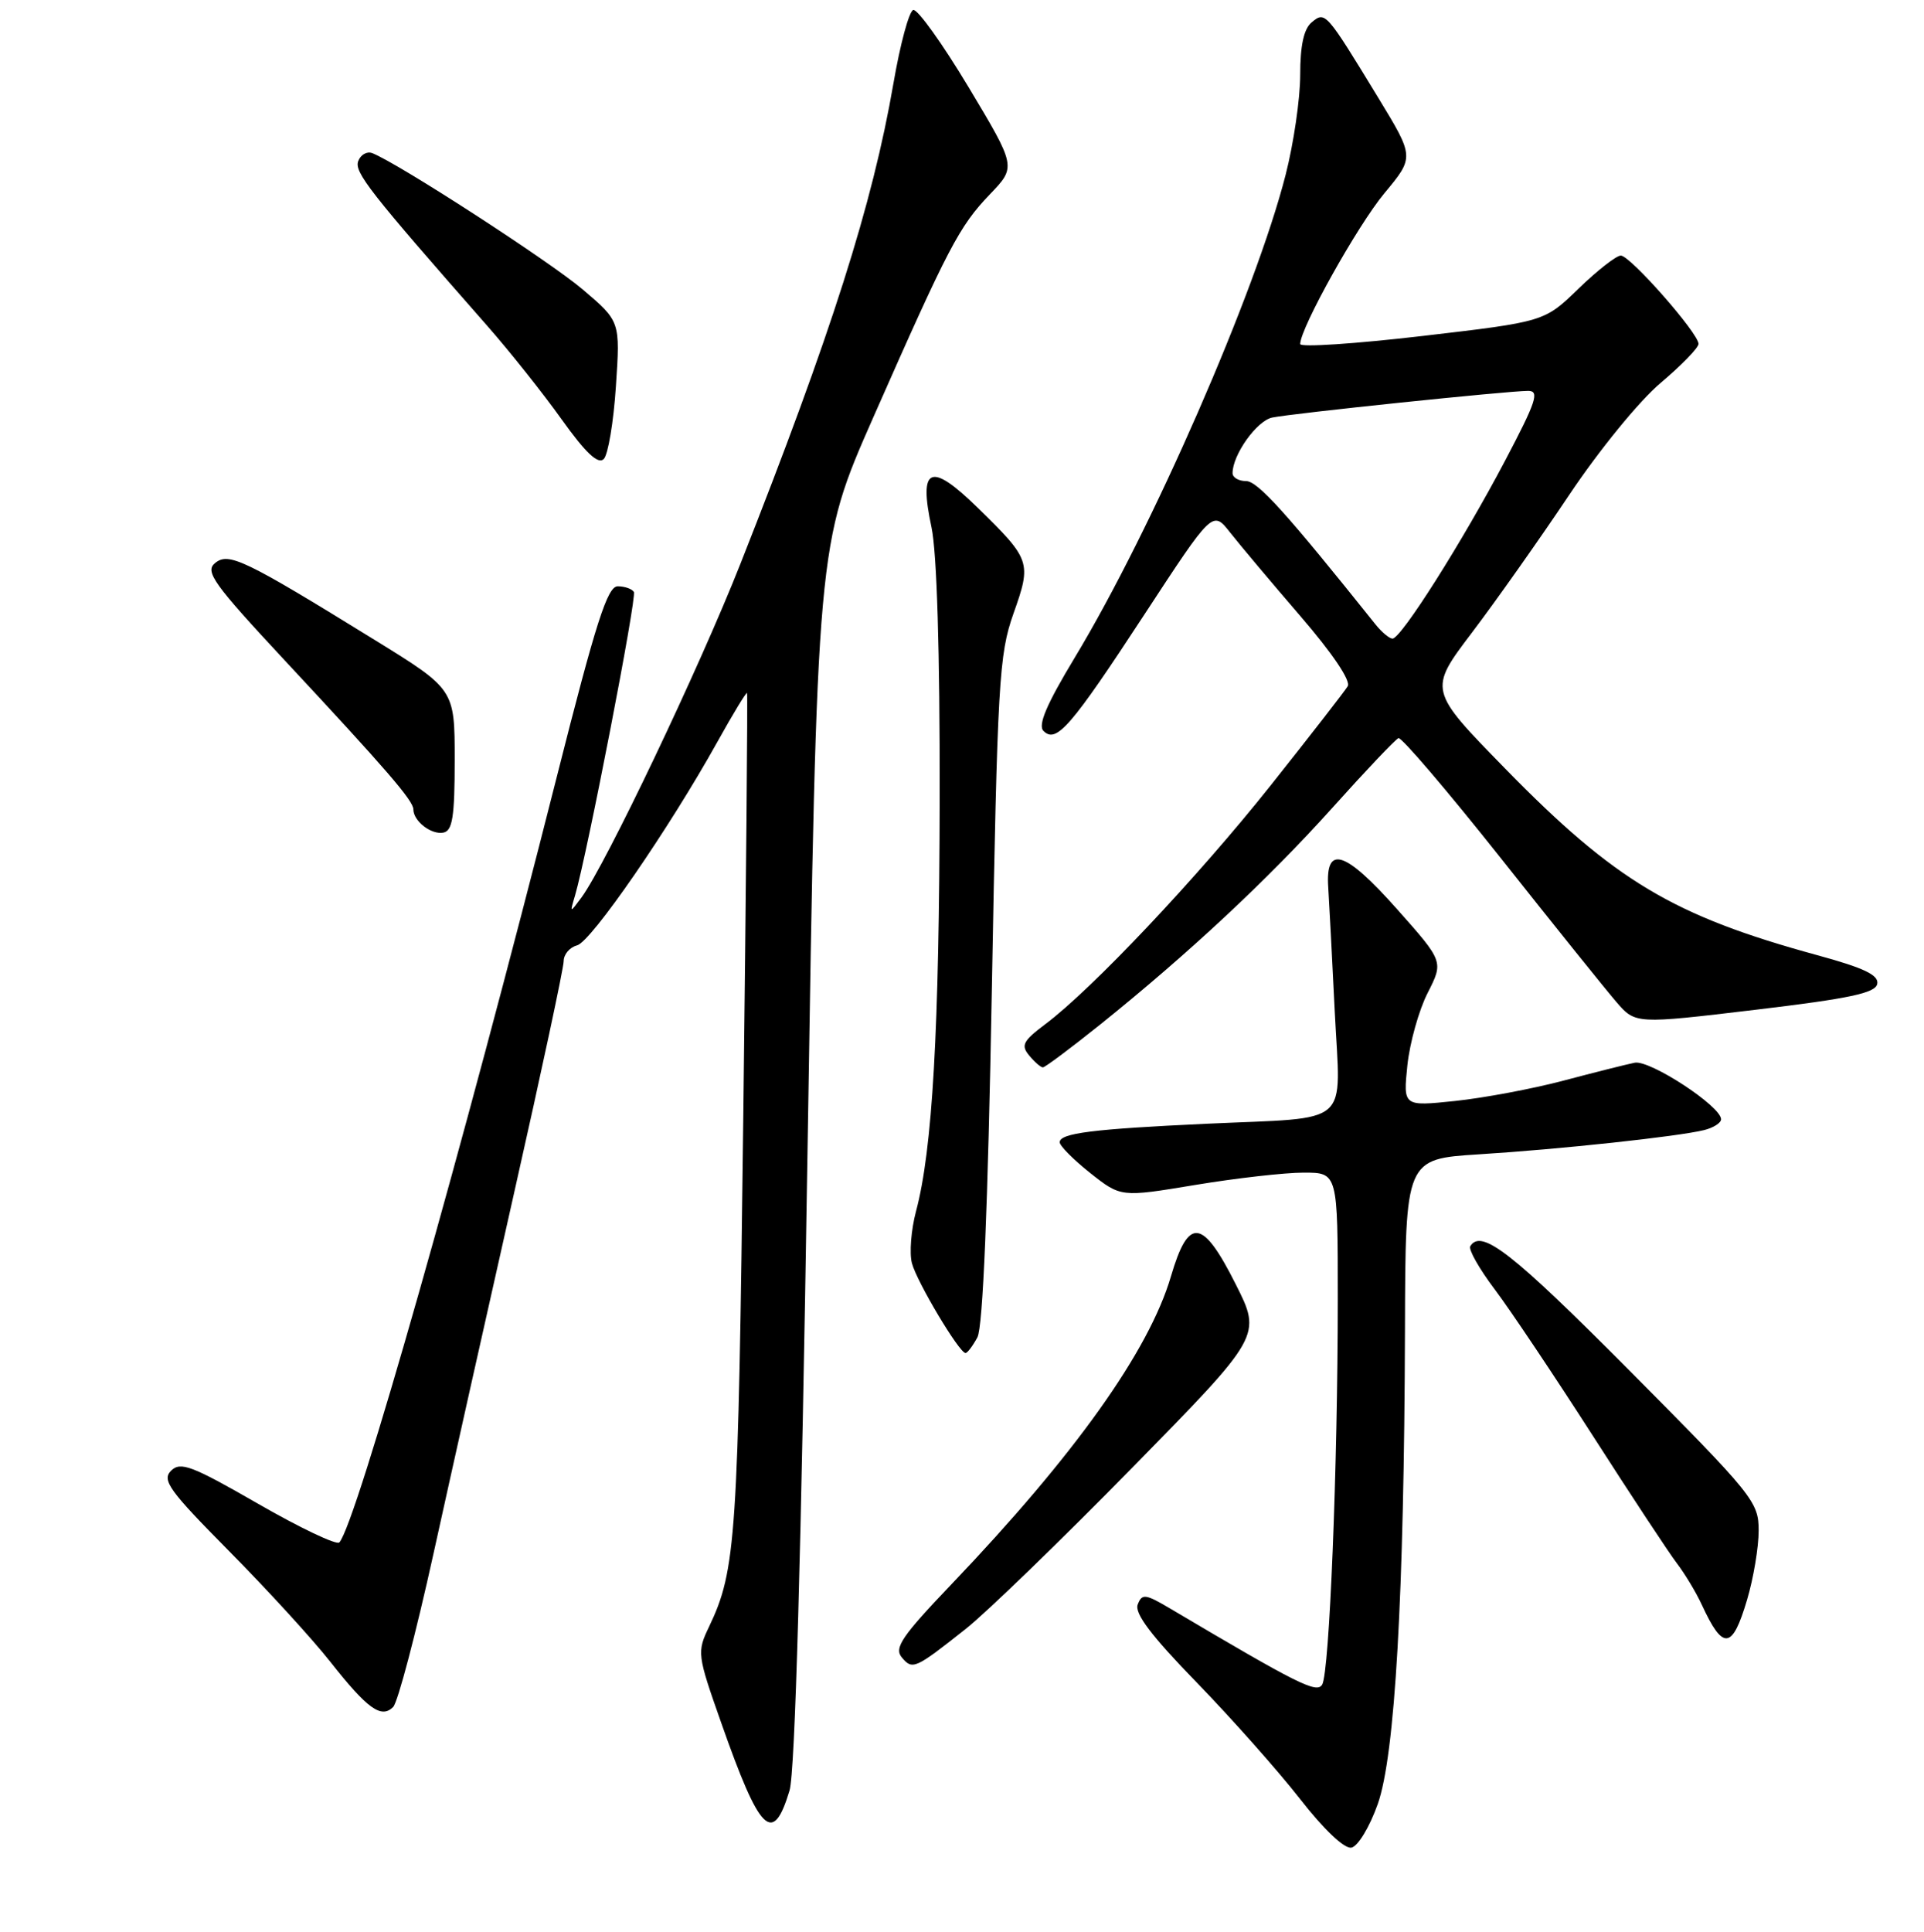 <?xml version="1.0" encoding="UTF-8" standalone="no"?>
<!DOCTYPE svg PUBLIC "-//W3C//DTD SVG 1.1//EN" "http://www.w3.org/Graphics/SVG/1.1/DTD/svg11.dtd" >
<svg xmlns="http://www.w3.org/2000/svg" xmlns:xlink="http://www.w3.org/1999/xlink" version="1.1" viewBox="0 0 256 257">
 <g >
 <path fill="currentColor"
d=" M 183.32 240.00 C 185.62 233.50 186.83 212.33 186.94 176.84 C 187.00 154.19 187.00 154.19 196.75 153.57 C 207.60 152.89 223.29 151.20 226.75 150.34 C 227.99 150.03 229.00 149.39 229.00 148.90 C 229.00 147.17 219.52 140.97 217.50 141.38 C 216.40 141.60 212.12 142.68 208.00 143.77 C 203.88 144.86 197.40 146.07 193.60 146.47 C 186.70 147.19 186.70 147.19 187.26 141.72 C 187.58 138.72 188.79 134.38 189.96 132.09 C 192.08 127.92 192.08 127.92 185.86 120.92 C 178.96 113.16 176.35 112.33 176.73 118.03 C 176.85 119.94 177.25 127.40 177.60 134.61 C 178.37 150.12 180.13 148.59 160.50 149.50 C 145.41 150.20 141.00 150.75 141.00 151.96 C 141.00 152.44 142.83 154.28 145.07 156.06 C 149.14 159.28 149.14 159.28 159.03 157.64 C 164.46 156.74 170.95 156.00 173.45 156.00 C 178.00 156.00 178.00 156.00 178.00 172.84 C 178.00 195.04 176.89 222.57 175.92 224.12 C 175.19 225.31 172.73 224.08 155.76 214.03 C 152.39 212.03 151.95 211.98 151.38 213.46 C 150.93 214.63 153.19 217.62 159.20 223.80 C 163.85 228.59 170.04 235.56 172.96 239.30 C 176.14 243.39 178.88 245.98 179.81 245.80 C 180.68 245.63 182.24 243.05 183.32 240.00 Z  M 105.05 238.21 C 105.79 235.77 106.60 206.90 107.44 153.50 C 108.71 72.50 108.71 72.50 116.21 55.49 C 126.23 32.78 127.62 30.12 131.72 25.84 C 135.22 22.19 135.22 22.19 128.87 11.59 C 125.37 5.76 122.06 1.15 121.51 1.33 C 120.95 1.51 119.77 5.90 118.88 11.08 C 116.10 27.18 110.63 44.36 98.52 75.00 C 93.00 88.97 80.60 114.99 77.38 119.38 C 75.81 121.50 75.81 121.50 76.51 119.14 C 78.12 113.66 84.76 79.44 84.34 78.75 C 84.09 78.34 83.12 78.00 82.19 78.00 C 80.82 78.01 79.30 82.74 74.11 103.25 C 61.55 152.88 47.37 202.79 45.15 205.20 C 44.79 205.58 39.93 203.27 34.35 200.06 C 25.52 194.98 24.02 194.41 22.76 195.66 C 21.51 196.92 22.51 198.30 30.48 206.35 C 35.51 211.43 41.56 218.04 43.93 221.05 C 48.90 227.36 50.73 228.67 52.31 227.09 C 52.93 226.47 55.34 217.31 57.67 206.73 C 60.00 196.15 64.85 174.45 68.45 158.50 C 72.05 142.55 75.00 128.77 75.00 127.87 C 75.00 126.97 75.80 126.02 76.78 125.77 C 78.66 125.28 89.03 110.24 95.45 98.70 C 97.53 94.96 99.31 92.03 99.40 92.20 C 99.50 92.36 99.27 117.70 98.90 148.50 C 98.22 204.70 97.94 208.87 94.35 216.40 C 92.72 219.80 92.76 220.11 95.96 229.19 C 101.12 243.87 102.83 245.56 105.05 238.21 Z  M 128.50 216.70 C 131.25 214.53 141.23 204.86 150.69 195.22 C 167.87 177.70 167.87 177.70 164.42 170.85 C 160.00 162.06 158.14 161.84 155.80 169.80 C 152.88 179.73 142.98 193.61 126.62 210.74 C 120.02 217.65 118.94 219.23 119.98 220.48 C 121.41 222.20 121.74 222.05 128.50 216.70 Z  M 232.46 212.82 C 233.31 209.97 234.00 205.84 234.00 203.63 C 234.00 199.79 233.32 198.95 216.79 182.31 C 201.18 166.61 197.09 163.42 195.63 165.79 C 195.36 166.22 196.83 168.81 198.89 171.54 C 200.95 174.27 206.81 183.03 211.93 191.00 C 217.04 198.97 222.08 206.62 223.14 208.00 C 224.19 209.38 225.68 211.85 226.44 213.50 C 229.26 219.61 230.49 219.47 232.46 212.82 Z  M 130.05 177.91 C 130.78 176.54 131.44 160.76 131.97 131.66 C 132.72 90.65 132.92 87.08 134.85 81.62 C 137.27 74.80 137.16 74.46 130.08 67.54 C 123.80 61.40 122.21 62.08 123.94 70.14 C 124.66 73.52 125.06 86.69 125.03 106.10 C 124.98 137.05 124.07 152.98 121.88 161.15 C 121.23 163.61 120.98 166.72 121.34 168.06 C 122.01 170.57 127.64 180.00 128.47 180.00 C 128.72 180.00 129.43 179.06 130.05 177.91 Z  M 146.39 136.30 C 158.12 126.88 168.69 117.02 177.25 107.50 C 181.69 102.55 185.66 98.37 186.07 98.20 C 186.47 98.04 192.58 105.20 199.65 114.11 C 206.72 123.03 213.65 131.65 215.05 133.28 C 217.60 136.24 217.60 136.24 233.54 134.34 C 246.13 132.84 249.55 132.11 249.78 130.89 C 250.01 129.72 248.02 128.77 241.79 127.07 C 222.63 121.83 214.90 117.21 200.28 102.26 C 190.06 91.80 190.06 91.80 195.86 84.15 C 199.05 79.94 204.87 71.70 208.79 65.84 C 212.80 59.85 218.12 53.33 220.96 50.94 C 223.73 48.60 226.00 46.27 226.00 45.75 C 226.00 44.33 216.91 34.00 215.66 34.00 C 215.06 34.00 212.53 35.98 210.03 38.40 C 205.50 42.80 205.50 42.80 189.25 44.70 C 180.31 45.74 173.00 46.23 173.00 45.77 C 173.00 43.66 180.63 29.99 184.20 25.71 C 188.19 20.91 188.19 20.91 183.43 13.08 C 176.40 1.54 176.34 1.47 174.53 2.97 C 173.48 3.84 173.00 6.05 173.00 9.96 C 173.00 13.11 172.13 19.09 171.06 23.26 C 167.05 38.95 153.25 70.52 142.97 87.54 C 139.26 93.69 138.07 96.47 138.84 97.24 C 140.55 98.95 142.45 96.75 152.29 81.72 C 161.35 67.88 161.35 67.88 163.68 70.85 C 164.97 72.49 169.17 77.49 173.03 81.97 C 177.29 86.91 179.77 90.58 179.32 91.30 C 178.92 91.96 174.30 97.90 169.06 104.50 C 159.35 116.72 145.27 131.63 139.06 136.27 C 136.12 138.48 135.81 139.07 136.94 140.42 C 137.66 141.29 138.48 142.00 138.76 142.00 C 139.05 142.00 142.48 139.43 146.39 136.30 Z  M 60.50 101.09 C 60.50 91.70 60.50 91.70 49.80 85.10 C 32.44 74.39 30.41 73.42 28.60 74.92 C 27.24 76.05 28.42 77.69 37.89 87.86 C 51.47 102.43 55.00 106.52 55.00 107.68 C 55.00 109.23 57.37 111.07 58.98 110.77 C 60.21 110.53 60.50 108.69 60.50 101.09 Z  M 81.95 51.39 C 82.53 42.75 82.53 42.75 77.51 38.49 C 73.09 34.74 52.91 21.67 49.52 20.37 C 48.83 20.10 47.99 20.58 47.67 21.42 C 47.10 22.89 49.13 25.48 64.87 43.39 C 67.82 46.75 72.27 52.34 74.75 55.82 C 77.92 60.25 79.58 61.82 80.33 61.07 C 80.91 60.49 81.64 56.13 81.95 51.39 Z  M 183.00 83.05 C 171.13 68.20 167.34 64.00 165.80 64.00 C 164.81 64.00 164.00 63.53 164.00 62.95 C 164.00 60.50 167.21 55.99 169.27 55.55 C 171.88 55.00 200.65 52.00 203.33 52.00 C 204.88 52.00 204.41 53.41 200.27 61.27 C 194.60 72.04 186.39 85.02 185.27 84.96 C 184.85 84.94 183.82 84.08 183.00 83.05 Z "/>
</g>
</svg>